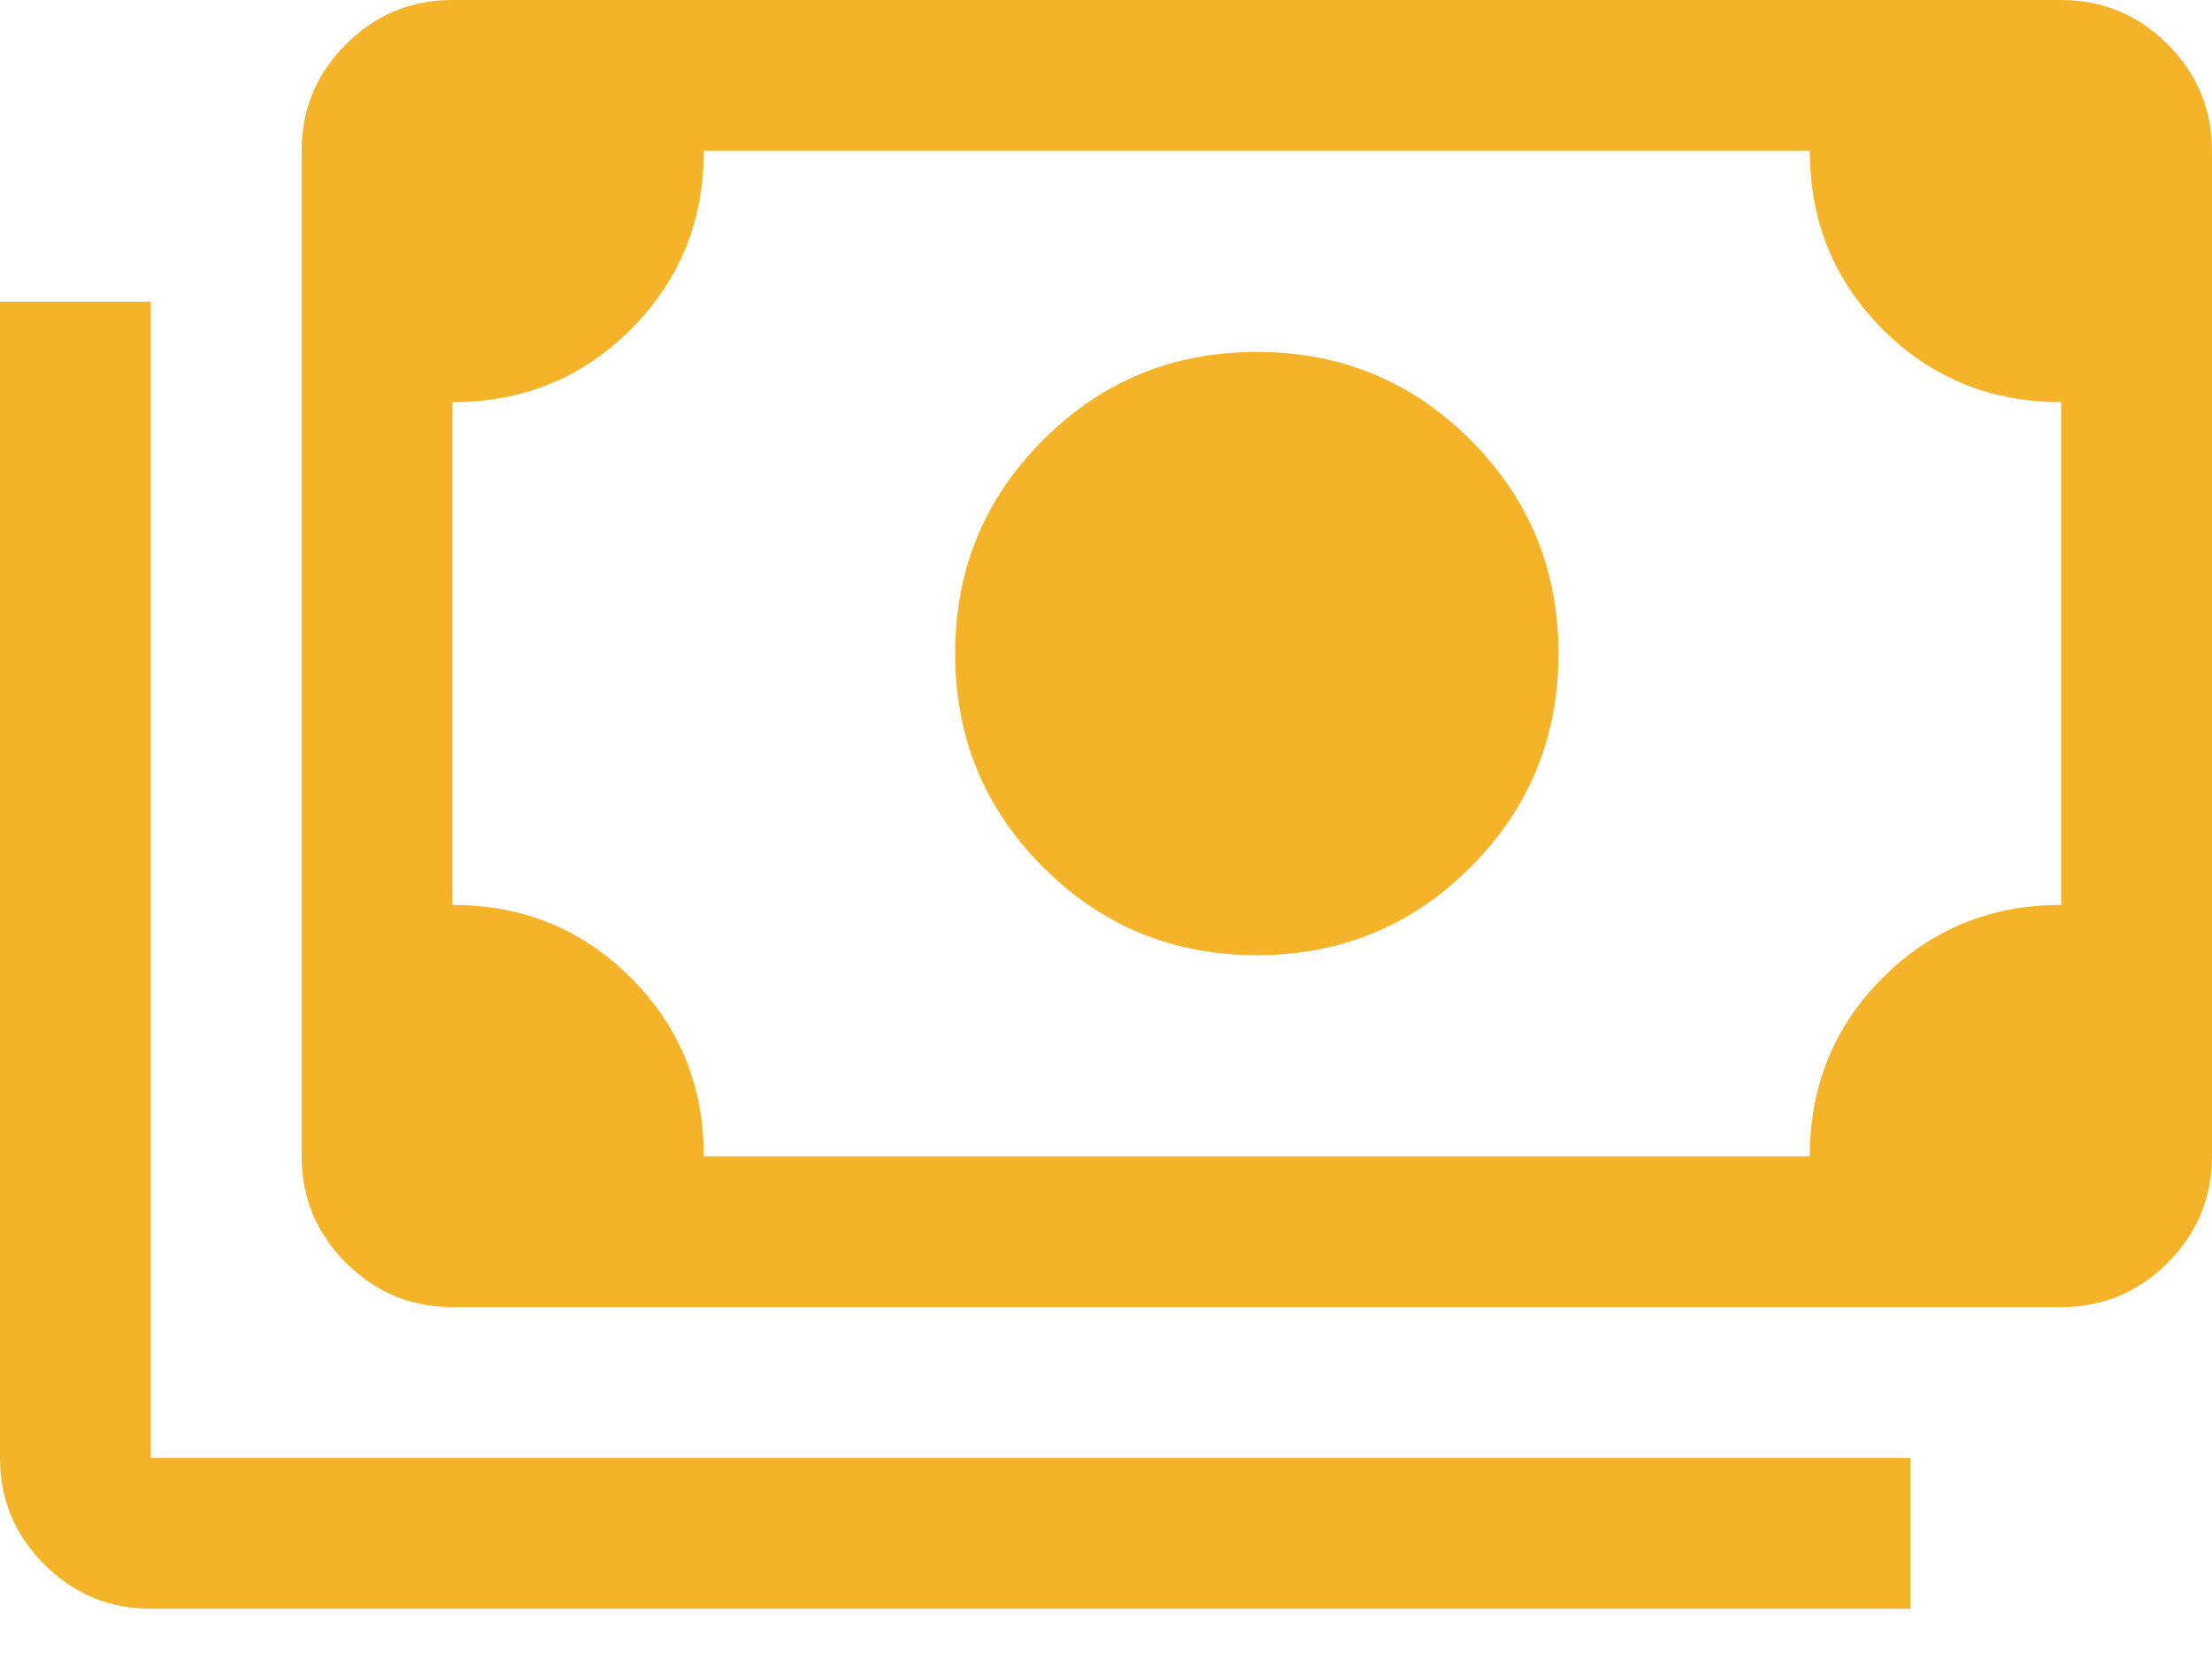 <svg width="32" height="24" viewBox="0 0 32 24" fill="none" xmlns="http://www.w3.org/2000/svg">
<path d="M18.182 13.818C16.97 13.818 15.939 13.394 15.091 12.546C14.242 11.697 13.818 10.667 13.818 9.455C13.818 8.242 14.242 7.212 15.091 6.364C15.939 5.515 16.97 5.091 18.182 5.091C19.394 5.091 20.424 5.515 21.273 6.364C22.121 7.212 22.546 8.242 22.546 9.455C22.546 10.667 22.121 11.697 21.273 12.546C20.424 13.394 19.394 13.818 18.182 13.818ZM6.545 18.909C5.945 18.909 5.432 18.695 5.005 18.268C4.577 17.841 4.364 17.327 4.364 16.727V2.182C4.364 1.582 4.577 1.068 5.005 0.641C5.432 0.214 5.945 0 6.545 0H29.818C30.418 0 30.932 0.214 31.359 0.641C31.786 1.068 32 1.582 32 2.182V16.727C32 17.327 31.786 17.841 31.359 18.268C30.932 18.695 30.418 18.909 29.818 18.909H6.545ZM10.182 16.727H26.182C26.182 15.709 26.533 14.848 27.236 14.146C27.939 13.442 28.8 13.091 29.818 13.091V5.818C28.8 5.818 27.939 5.467 27.236 4.764C26.533 4.061 26.182 3.2 26.182 2.182H10.182C10.182 3.2 9.83 4.061 9.127 4.764C8.424 5.467 7.564 5.818 6.545 5.818V13.091C7.564 13.091 8.424 13.442 9.127 14.146C9.83 14.848 10.182 15.709 10.182 16.727ZM27.636 23.273H2.182C1.582 23.273 1.068 23.059 0.641 22.632C0.214 22.204 0 21.691 0 21.091V4.364H2.182V21.091H27.636V23.273Z" fill="#F4B329"/>
</svg>
